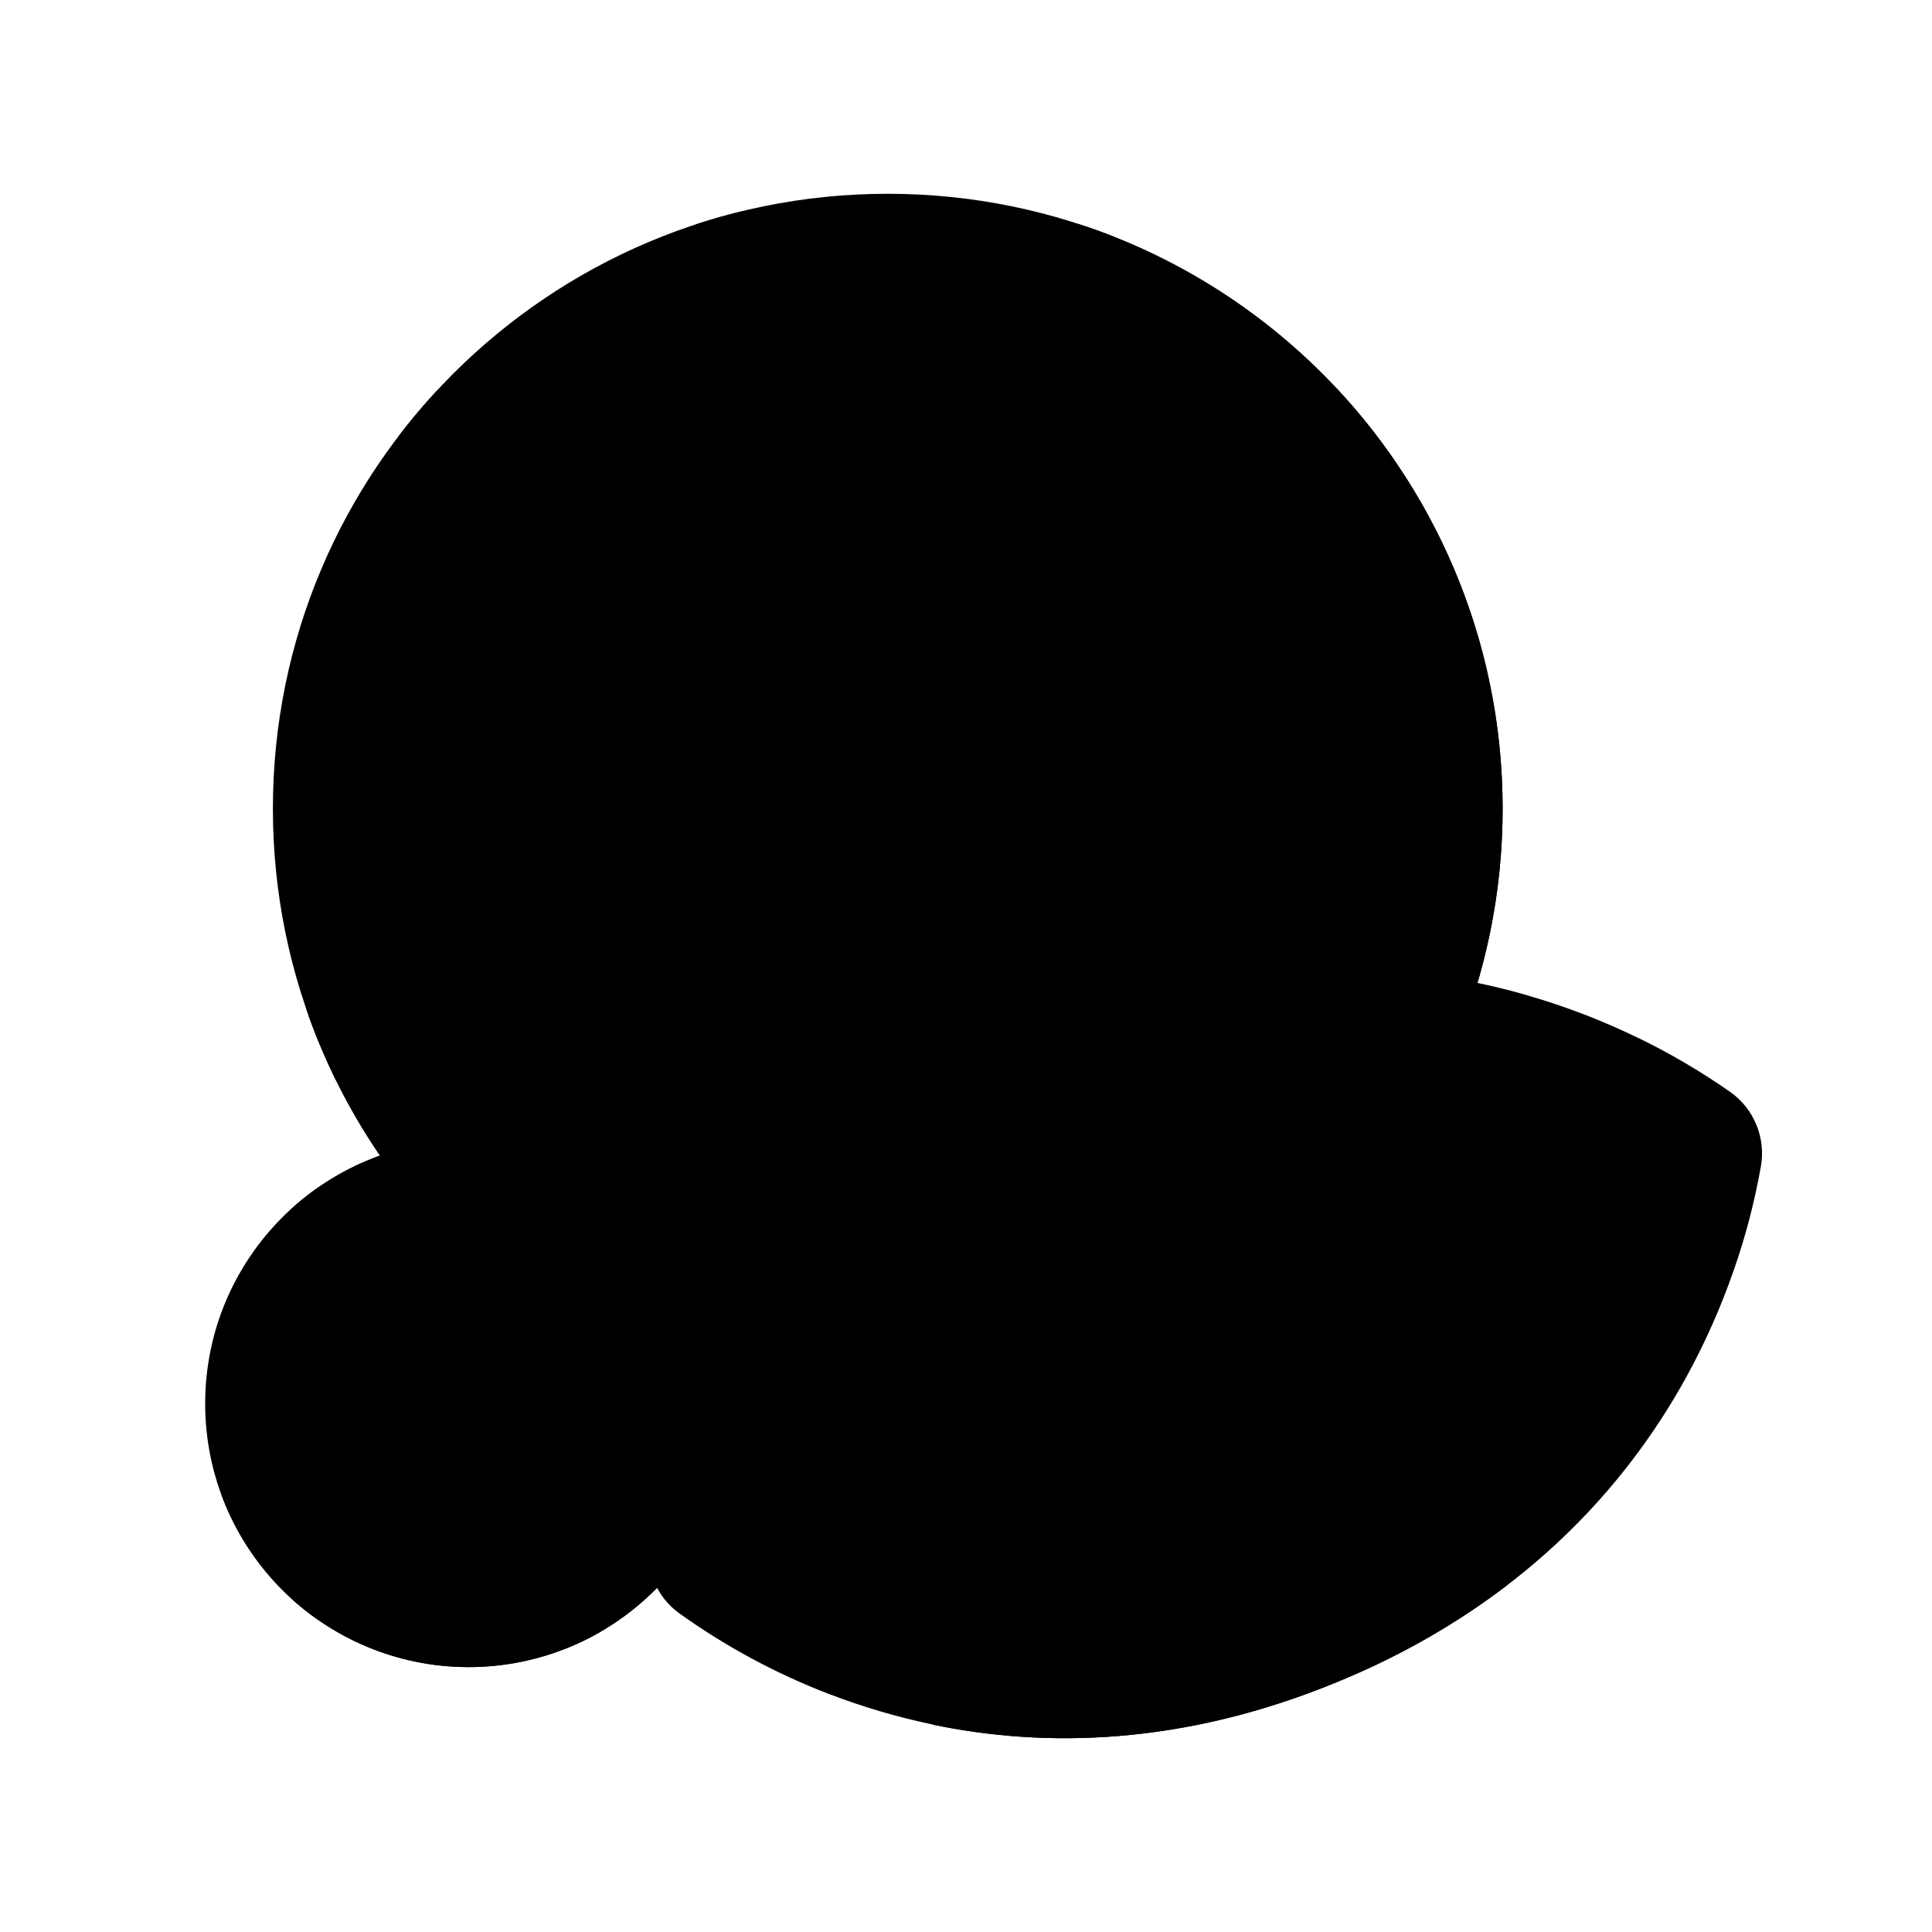 <svg width="20" height="20" viewBox="0 0 20 20" fill="none" xmlns="http://www.w3.org/2000/svg">
<path d="M9.19 14.736C12.705 14.736 15.555 11.887 15.555 8.371C15.555 4.856 12.705 2.006 9.19 2.006C5.675 2.006 2.825 4.856 2.825 8.371C2.825 11.887 5.675 14.736 9.19 14.736Z" fill="#FF8D5C" style="fill:#FF8D5C;fill:color(display-p3 1 0.553 0.361);fill-opacity:1;"/>
<path d="M11.25 2.347C11.634 3.474 11.695 4.686 11.426 5.845C11.156 7.005 10.568 8.065 9.726 8.907C8.884 9.749 7.823 10.338 6.664 10.607C5.504 10.877 4.293 10.816 3.166 10.432C3.516 11.454 4.12 12.371 4.923 13.095C5.725 13.819 6.698 14.328 7.751 14.572C8.804 14.816 9.902 14.788 10.941 14.491C11.98 14.193 12.926 13.636 13.69 12.872C14.455 12.108 15.012 11.161 15.309 10.122C15.607 9.083 15.635 7.985 15.39 6.933C15.146 5.88 14.638 4.906 13.914 4.104C13.189 3.302 12.273 2.697 11.25 2.347Z" fill="#FF774D" style="fill:#FF774D;fill:color(display-p3 1 0.467 0.302);fill-opacity:1;"/>
<path d="M14.461 11.939C15.32 8.339 13.666 6.461 12.599 5.178C12.199 4.697 11.845 4.27 11.638 3.846C12.827 3.906 13.705 4.343 14.464 4.808C14.276 4.53 14.066 4.267 13.837 4.022C13.115 3.681 12.358 3.465 11.49 3.444C11.413 3.115 11.426 2.772 11.528 2.451L11.528 2.45C11.407 2.402 11.285 2.358 11.161 2.318C11.04 2.682 11.016 3.071 11.091 3.447C10.489 3.478 9.894 3.58 9.317 3.751C8.622 2.895 7.974 2.386 7.693 2.184C7.525 2.224 7.359 2.272 7.197 2.325L7.339 2.415C7.347 2.42 8.085 2.891 8.913 3.876C8.508 4.009 7.909 4.204 7.008 4.795C6.136 4.004 5.117 3.972 4.526 4.041C4.384 4.193 4.25 4.353 4.123 4.519L4.153 4.509C4.168 4.505 5.559 4.082 6.677 5.024C4.437 6.649 3.514 8.961 3.192 10.507C3.275 10.738 3.37 10.963 3.478 11.183C3.52 10.781 3.956 7.446 6.959 5.303C7.485 5.927 7.323 6.585 7.064 7.632C6.696 9.119 6.195 11.148 7.349 14.466C7.499 14.511 7.651 14.551 7.805 14.585C6.627 11.287 7.022 9.427 7.443 7.726C7.7 6.688 7.906 5.852 7.283 5.083C8.157 4.52 8.763 4.331 9.176 4.203C11.155 6.783 11.27 9.558 11.213 11.148L11.603 11.162C11.652 9.788 11.635 6.857 9.578 4.088C10.11 3.943 10.657 3.86 11.209 3.841C11.421 4.372 11.83 4.864 12.299 5.427C13.503 6.875 15.002 8.678 13.961 12.308L14.461 11.939Z" fill="#414344" style="fill:#414344;fill:color(display-p3 0.255 0.263 0.267);fill-opacity:1;"/>
<path d="M17.947 13.152C18.07 12.8 18.164 12.439 18.229 12.073C18.254 11.927 18.238 11.778 18.181 11.642C18.125 11.505 18.031 11.388 17.91 11.303C17.605 11.09 17.283 10.901 16.948 10.739L17.181 11.945L17.947 13.152Z" fill="#B56959" style="fill:#B56959;fill:color(display-p3 0.71 0.412 0.349);fill-opacity:1;"/>
<path d="M8.578 17.535C8.03 17.324 7.511 17.044 7.033 16.702C6.916 16.618 6.825 16.502 6.769 16.369C6.714 16.235 6.697 16.089 6.72 15.946C6.816 15.368 6.985 14.805 7.222 14.269L8.233 15.902L8.578 17.535Z" fill="#A85B4A" style="fill:#A85B4A;fill:color(display-p3 0.659 0.357 0.29);fill-opacity:1;"/>
<path d="M9.659 17.854C10.808 18.092 12.238 18.077 13.857 17.406C15.746 16.624 16.831 15.39 17.454 14.26L16.948 12.112L15.817 10.305C14.578 9.946 12.937 9.841 11.048 10.623C9.428 11.294 8.407 12.294 7.763 13.275L8.441 15.673L9.659 17.854Z" fill="#B56959" style="fill:#B56959;fill:color(display-p3 0.71 0.412 0.349);fill-opacity:1;"/>
<path d="M14.089 16.639C12.788 16.639 11.539 16.13 10.608 15.221C9.678 14.311 9.14 13.074 9.111 11.774C8.588 12.204 8.134 12.71 7.763 13.275L8.441 15.673L9.659 17.854C10.808 18.092 12.238 18.077 13.857 17.406C14.484 17.15 15.075 16.812 15.613 16.401C15.121 16.559 14.606 16.639 14.089 16.639Z" fill="#A85B4A" style="fill:#A85B4A;fill:color(display-p3 0.659 0.357 0.29);fill-opacity:1;"/>
<path d="M15.815 10.305L17.454 14.26C17.649 13.905 17.814 13.534 17.947 13.151L16.948 10.74C16.584 10.563 16.205 10.418 15.815 10.305Z" fill="#F2F2FF" style="fill:#F2F2FF;fill:color(display-p3 0.949 0.949 1);fill-opacity:1;"/>
<path d="M15.039 11.418C14.613 11.487 14.181 11.581 13.743 11.699L13.615 11.39C13.516 11.152 13.155 11.301 13.254 11.54L13.364 11.806C12.906 11.943 12.445 12.104 11.98 12.29L11.873 12.033C11.774 11.794 11.413 11.944 11.512 12.182L11.619 12.44C11.159 12.636 10.719 12.848 10.297 13.077L10.187 12.81C10.088 12.571 9.727 12.721 9.826 12.959L9.954 13.268C9.693 13.419 9.441 13.575 9.198 13.737C8.981 13.882 9.203 14.203 9.415 14.062C9.637 13.914 9.867 13.771 10.105 13.633L10.252 13.987C10.35 14.225 10.712 14.077 10.613 13.838L10.448 13.439C10.867 13.211 11.307 12.998 11.768 12.8L11.938 13.21C12.037 13.448 12.398 13.3 12.299 13.06L12.129 12.651C12.594 12.465 13.056 12.304 13.515 12.169L13.68 12.567C13.778 12.806 14.14 12.657 14.04 12.418L13.894 12.063C14.302 11.955 14.704 11.868 15.103 11.803C15.357 11.761 15.295 11.376 15.039 11.418Z" fill="#F2F2FF" style="fill:#F2F2FF;fill:color(display-p3 0.949 0.949 1);fill-opacity:1;"/>
<path d="M8.574 17.533C8.926 17.669 9.289 17.776 9.659 17.853L7.763 13.275C7.556 13.591 7.375 13.924 7.222 14.27L8.574 17.533Z" fill="#CCCCF0" style="fill:#CCCCF0;fill:color(display-p3 0.8 0.8 0.941);fill-opacity:1;"/>
<path d="M4.851 17.258C6.358 17.258 7.579 16.037 7.579 14.53C7.579 13.024 6.358 11.803 4.851 11.803C3.345 11.803 2.124 13.024 2.124 14.53C2.124 16.037 3.345 17.258 4.851 17.258Z" fill="#F2F2FF" style="fill:#F2F2FF;fill:color(display-p3 0.949 0.949 1);fill-opacity:1;"/>
<path d="M6.079 12.095C5.962 13.02 5.514 13.871 4.817 14.492C4.121 15.112 3.224 15.46 2.291 15.47C2.444 15.887 2.697 16.261 3.028 16.558C3.358 16.855 3.757 17.067 4.188 17.175C4.619 17.284 5.071 17.285 5.502 17.178C5.934 17.072 6.334 16.862 6.666 16.566C6.998 16.271 7.252 15.898 7.407 15.481C7.562 15.065 7.613 14.616 7.556 14.175C7.498 13.735 7.333 13.314 7.076 12.952C6.818 12.589 6.476 12.295 6.079 12.095Z" fill="#E6E6FF" style="fill:#E6E6FF;fill:color(display-p3 0.902 0.902 1);fill-opacity:1;"/>
<path d="M6.859 12.685C6.708 12.868 6.577 13.066 6.468 13.276L6.247 13.056C6.064 12.874 5.789 13.151 5.972 13.333L6.288 13.647C6.171 13.912 6.076 14.186 6.002 14.466L5.665 14.428C5.409 14.398 5.364 14.786 5.621 14.816L5.913 14.849C5.854 15.148 5.815 15.45 5.799 15.754L5.495 15.845C5.247 15.92 5.362 16.294 5.608 16.22L5.788 16.165C5.79 16.468 5.808 16.77 5.843 17.071C5.972 17.021 6.098 16.96 6.218 16.891C6.188 16.611 6.176 16.329 6.181 16.047L6.597 15.921C6.845 15.846 6.731 15.472 6.484 15.547L6.201 15.633C6.221 15.385 6.256 15.138 6.306 14.895L6.633 14.932C6.89 14.962 6.935 14.574 6.678 14.544L6.399 14.512C6.453 14.321 6.517 14.132 6.591 13.948L6.723 14.079C6.904 14.259 7.184 13.986 6.998 13.802L6.762 13.567C6.859 13.367 6.975 13.178 7.108 13C7.033 12.889 6.949 12.784 6.859 12.685Z" fill="#FF596D" style="fill:#FF596D;fill:color(display-p3 1 0.349 0.427);fill-opacity:1;"/>
<path d="M3.211 13.157L2.926 13.333C2.704 13.47 2.914 13.799 3.131 13.665L3.292 13.566C3.322 13.763 3.342 13.962 3.35 14.161L3.069 14.129C2.813 14.099 2.768 14.487 3.025 14.517L3.353 14.555C3.347 14.803 3.325 15.052 3.288 15.298L3.03 15.149C2.806 15.02 2.611 15.359 2.835 15.488L3.213 15.705C3.153 15.981 3.077 16.252 2.984 16.518C3.085 16.613 3.193 16.701 3.308 16.779C3.41 16.494 3.497 16.204 3.568 15.91L3.73 16.003C3.952 16.131 4.151 15.795 3.925 15.665L3.651 15.507C3.704 15.207 3.735 14.904 3.746 14.6L4.037 14.633C4.294 14.663 4.339 14.275 4.082 14.245L3.746 14.207C3.737 13.917 3.707 13.628 3.654 13.343L4.032 13.11C4.252 12.974 4.047 12.642 3.827 12.777L3.562 12.941C3.503 12.712 3.421 12.489 3.316 12.277C3.205 12.353 3.1 12.436 3.002 12.527C3.092 12.73 3.162 12.941 3.211 13.157Z" fill="#FF596D" style="fill:#FF596D;fill:color(display-p3 1 0.349 0.427);fill-opacity:1;"/>
</svg>
